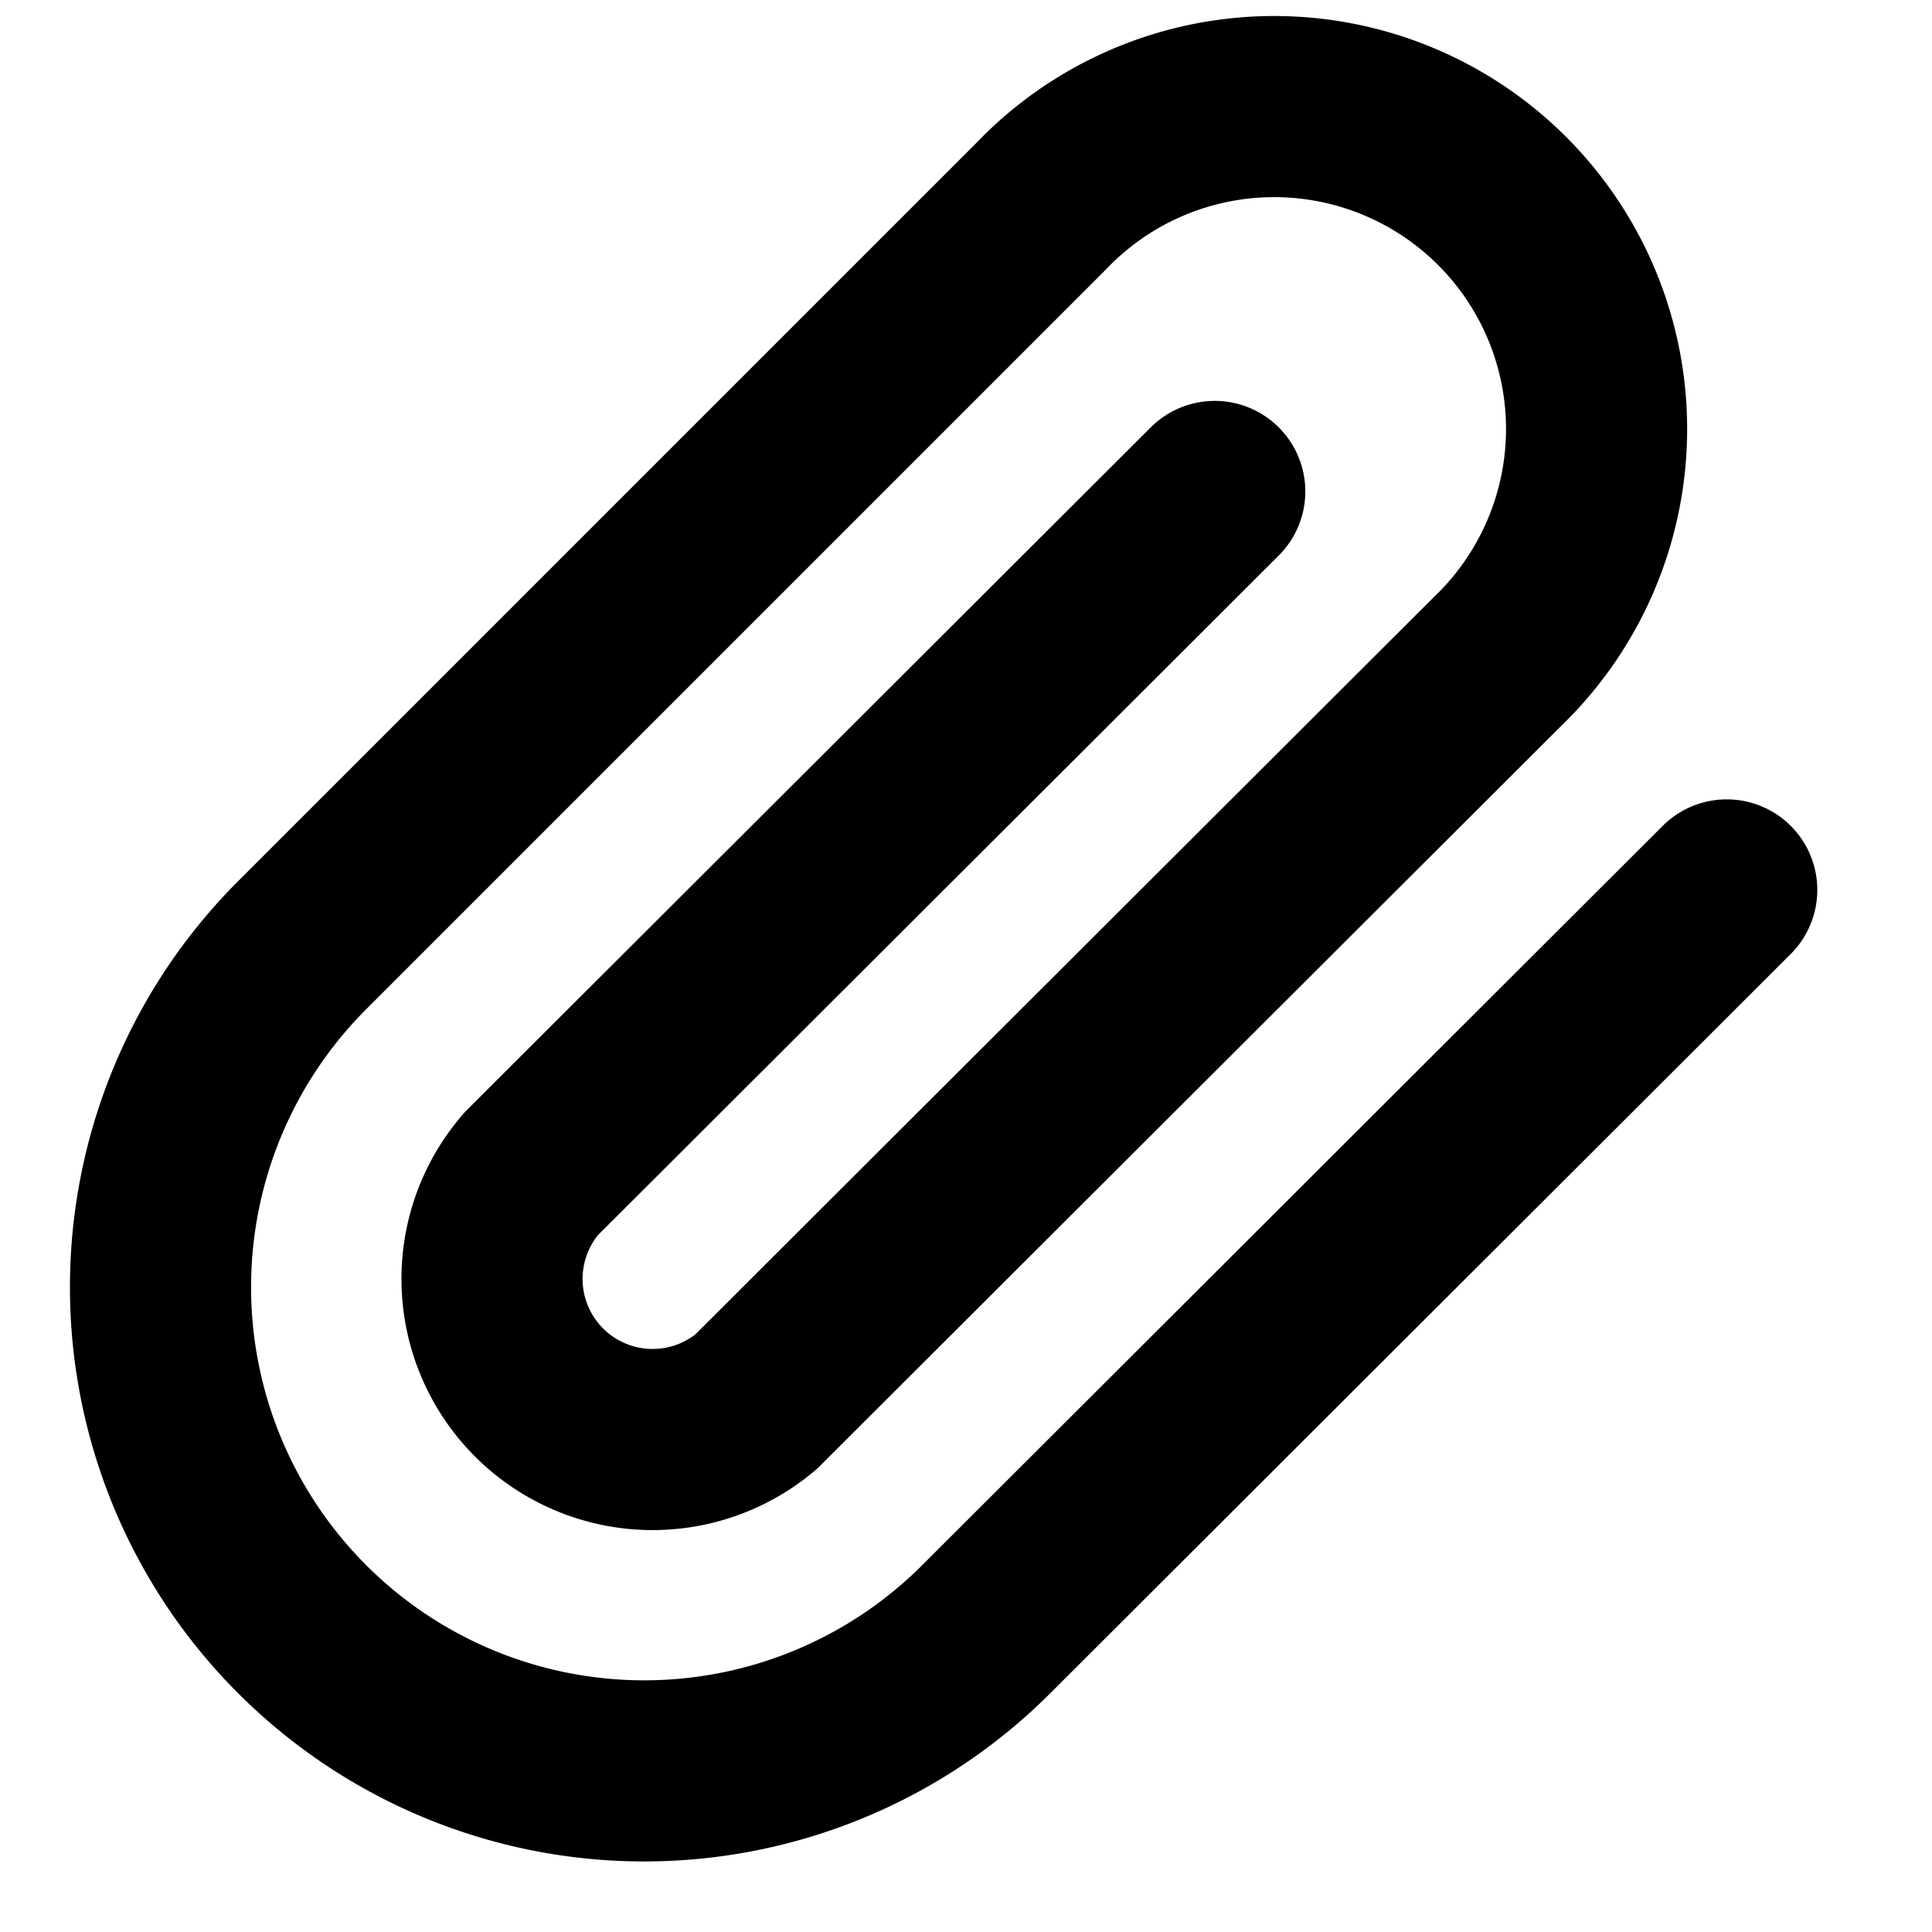 <svg viewBox="0 0 16 16" fill="none" stroke="#000"
  xmlns="http://www.w3.org/2000/svg">
  <path d="M14.3 7.37l-6.13 6.12A4 4 0 112.5 7.83l6.12-6.12a2.67 2.67 0 113.78 3.77l-6.14 6.13A1.33 1.33 0 014.4 9.72l5.66-5.65" stroke-width="1.5" stroke-linecap="round" stroke-linejoin="round"/>
</svg>
